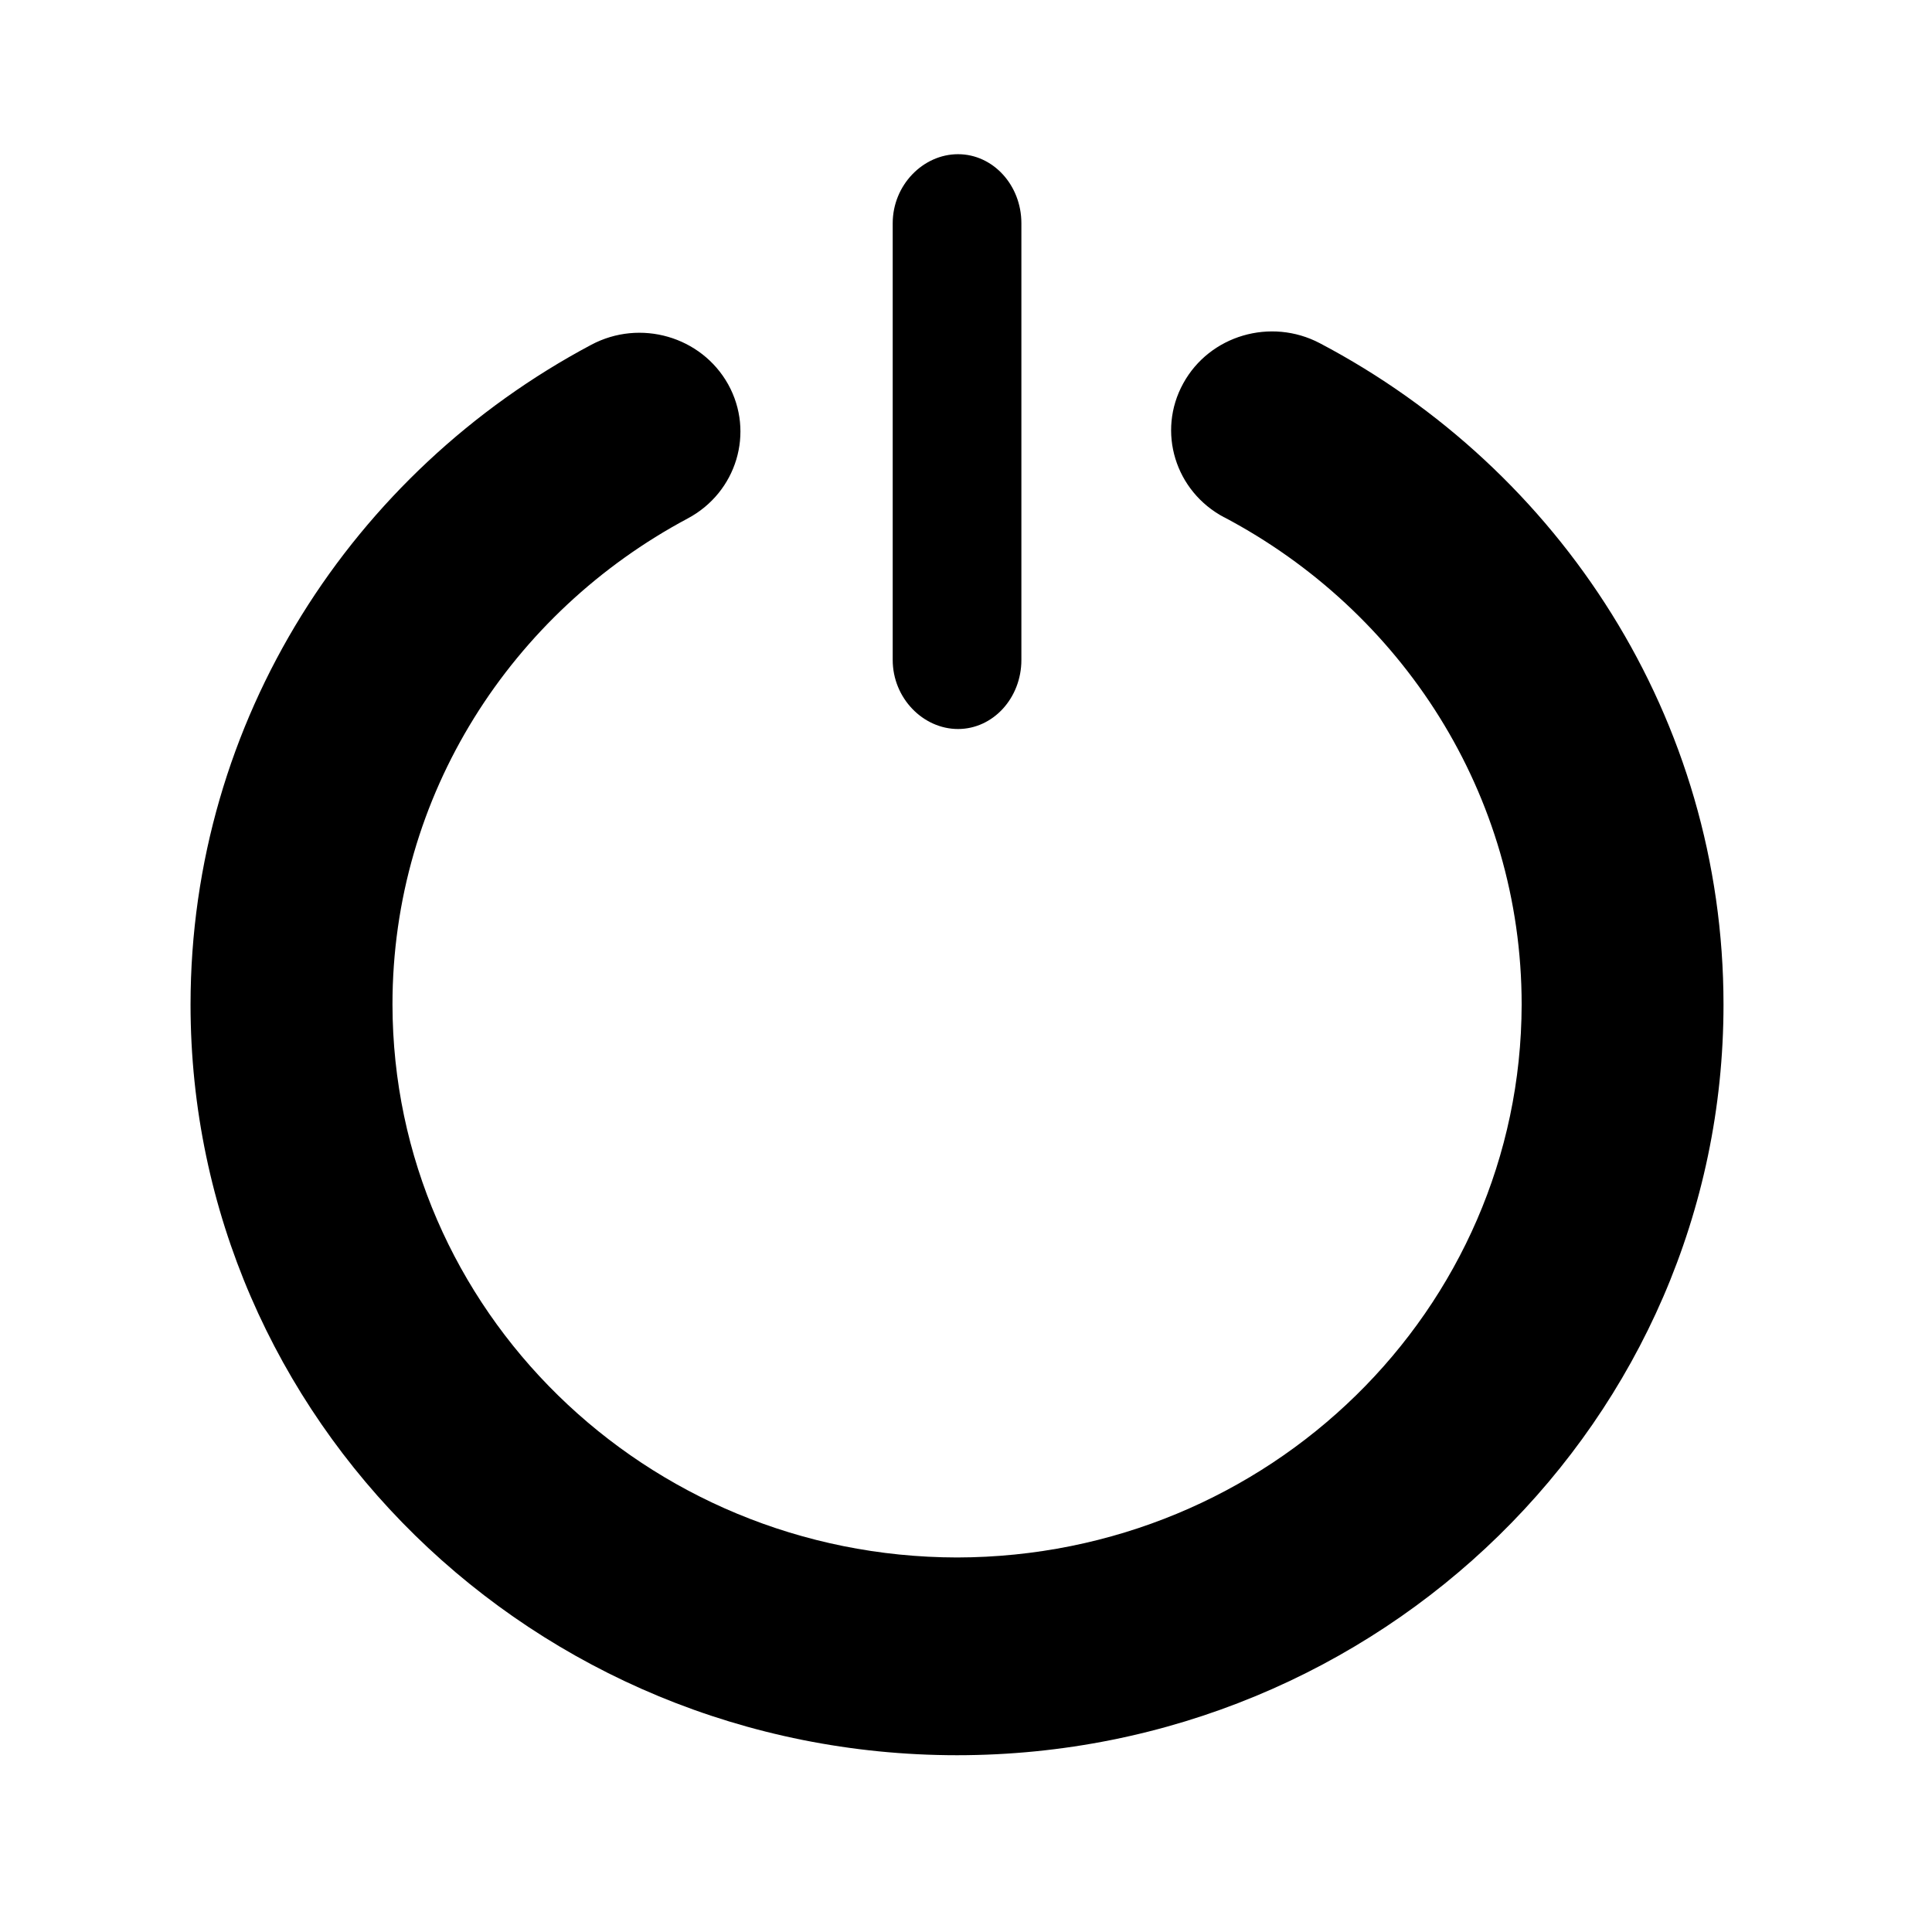 <?xml version="1.0" encoding="UTF-8"?>
<!-- Generated by Pixelmator Pro 3.6.18 -->
<svg width="48" height="48" viewBox="0 0 48 48" xmlns="http://www.w3.org/2000/svg">
    <g id="New">
        <path id="Power" fill="#000000" fill-rule="evenodd" stroke="none" d="M 14.688 8.567 C 8.761 11.719 4.736 17.885 4.734 24.959 C 4.736 35.26 13.26 43.606 23.777 43.608 C 34.295 43.606 42.82 35.26 42.82 24.959 C 42.82 17.854 38.762 11.67 32.793 8.528 C 31.573 7.885 30.052 8.331 29.397 9.526 C 28.739 10.721 29.196 12.21 30.416 12.854 L 30.416 12.852 C 34.817 15.178 37.805 19.721 37.805 24.959 C 37.79 32.544 31.524 38.682 23.777 38.695 C 16.032 38.682 9.763 32.544 9.751 24.959 C 9.749 19.742 12.714 15.213 17.086 12.881 C 18.303 12.232 18.752 10.741 18.091 9.549 C 17.427 8.358 15.905 7.918 14.688 8.567 Z M 22.179 5.547 L 22.179 16.396 C 22.179 17.344 22.933 18.112 23.802 18.112 C 24.671 18.112 25.376 17.344 25.376 16.396 L 25.376 5.547 C 25.376 4.599 24.671 3.831 23.802 3.831 C 22.933 3.831 22.179 4.599 22.179 5.547 Z"/>
    </g>
</svg>
